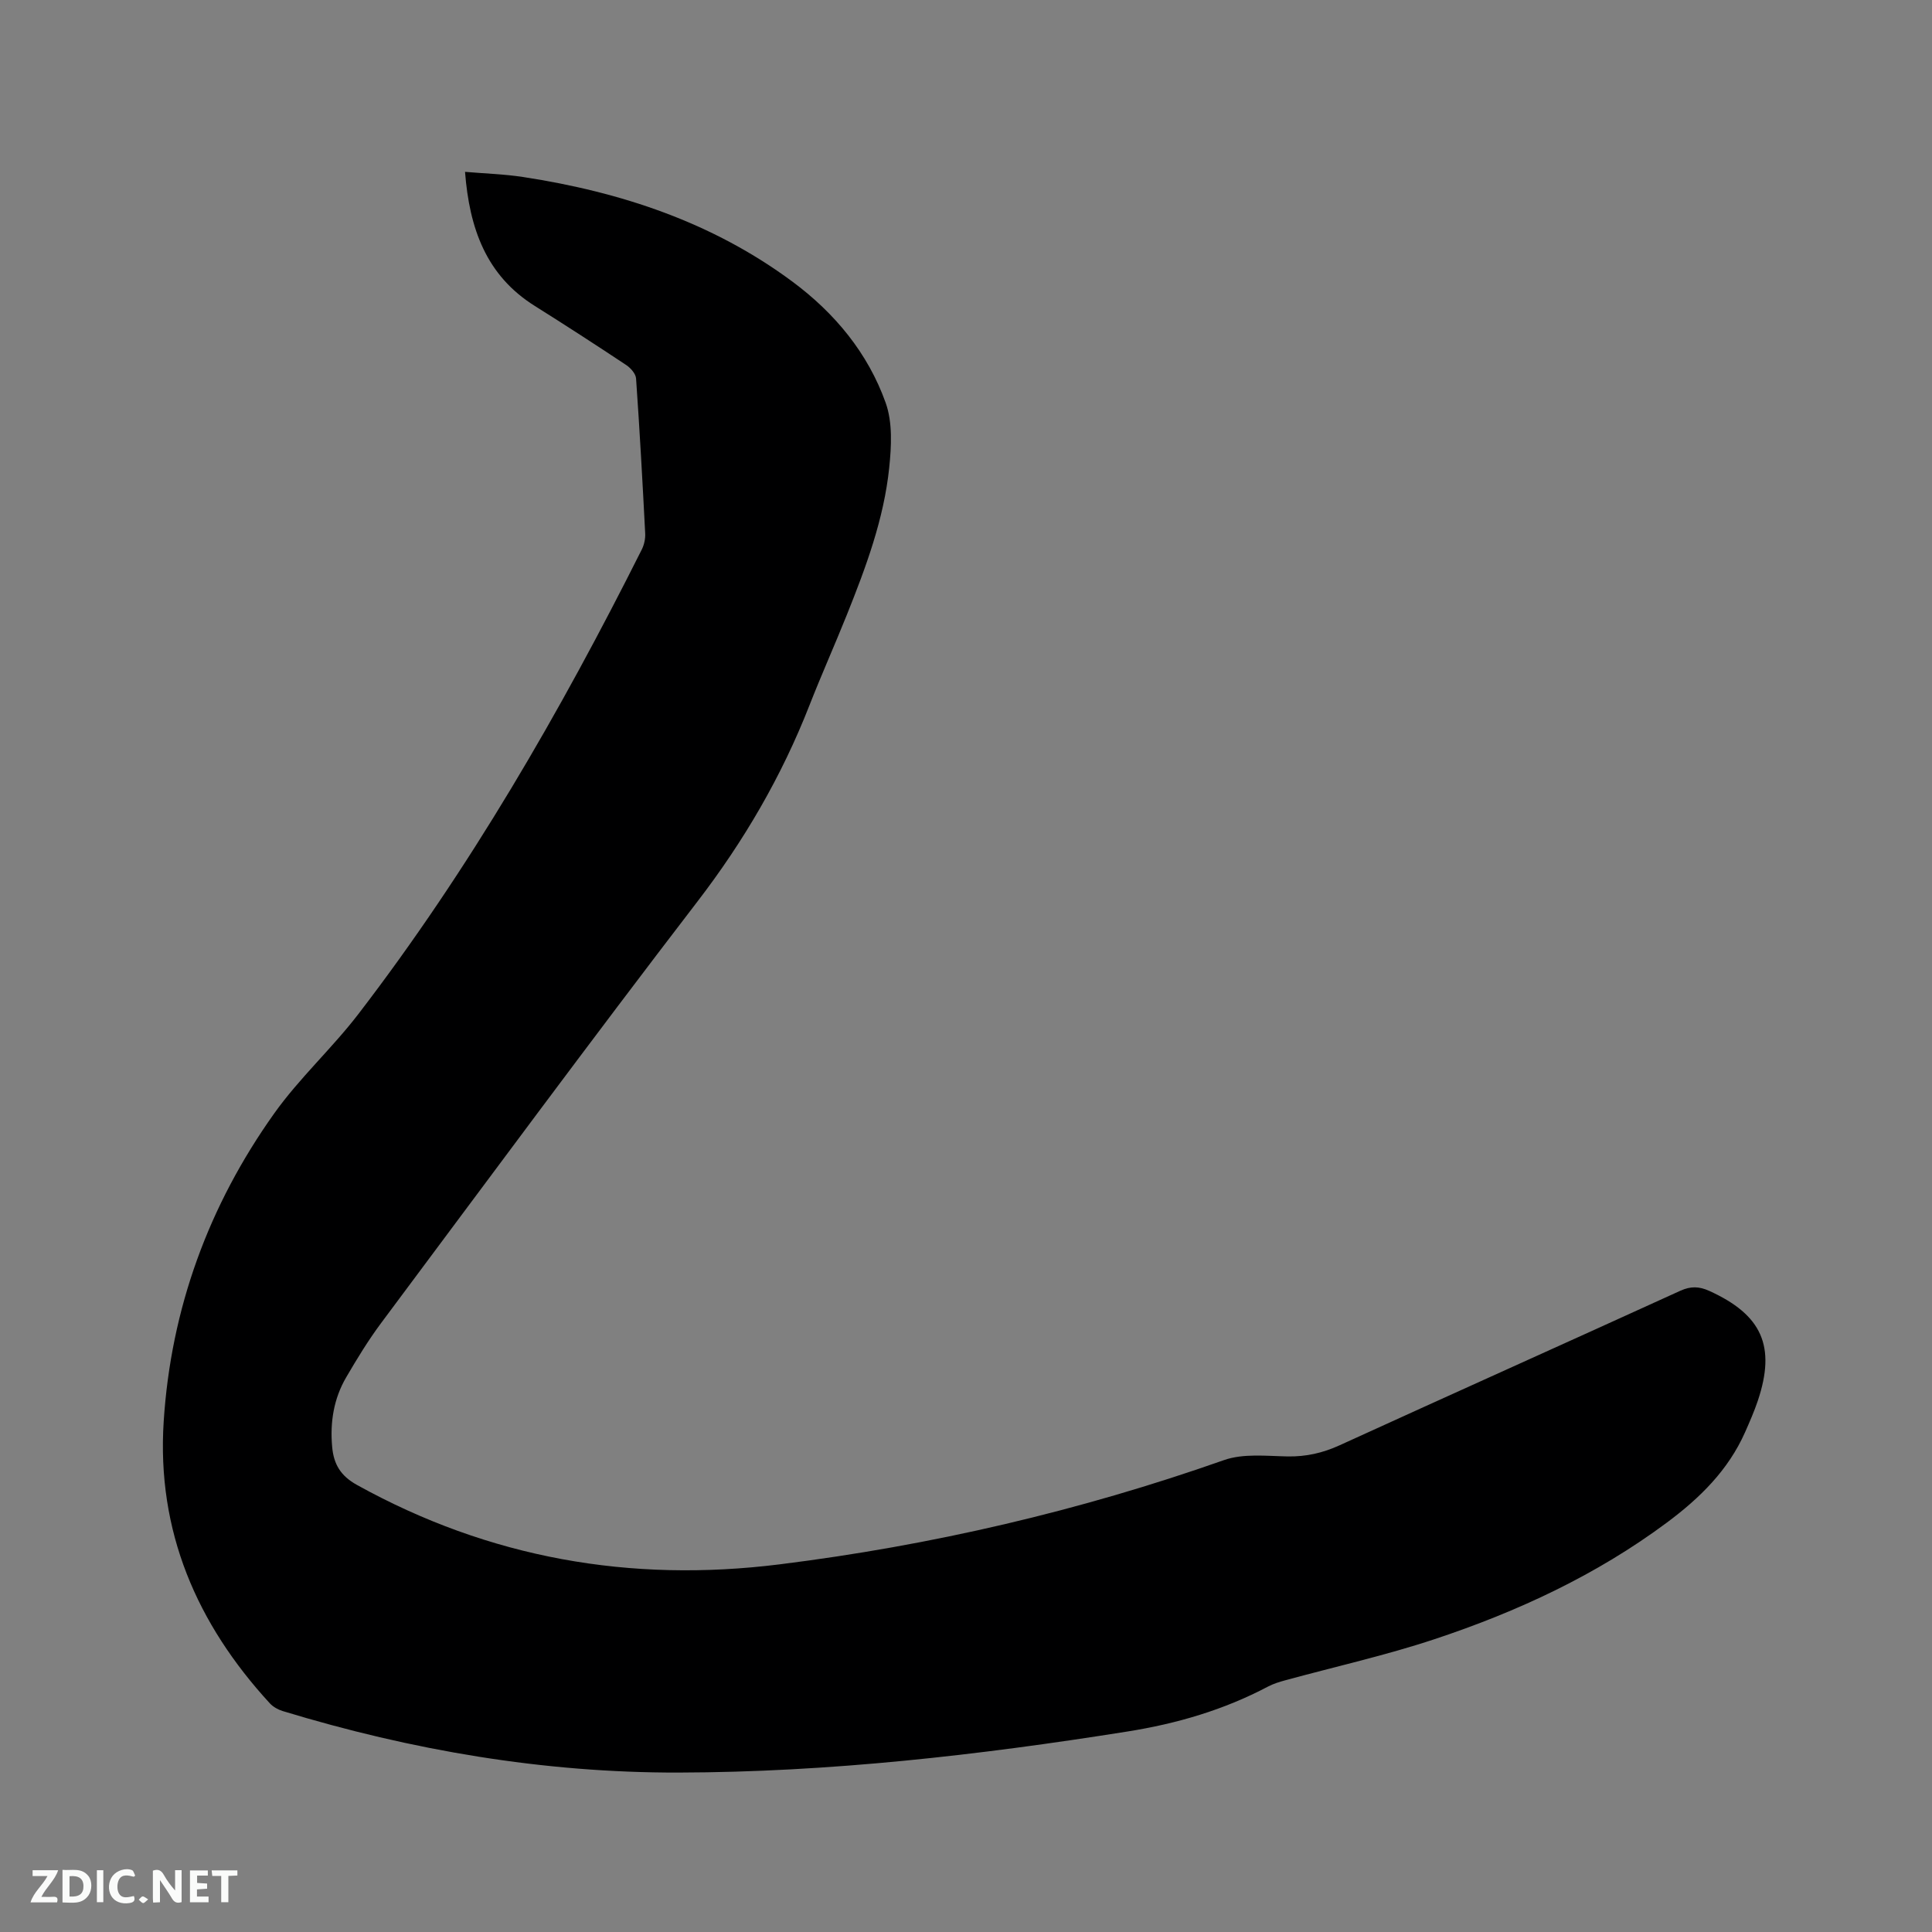 <svg enable-background="new 0 0 400 400" viewBox="0 0 400 400" xmlns="http://www.w3.org/2000/svg"><rect x="0" y="0" width="400" height="400" fill="#808080" stroke="none"/><path d="m96.28 35.58c4.18.36 8.18.47 12.1 1.08 20.15 3.09 39.12 9.36 55.67 21.64 8.77 6.5 15.65 14.8 19.32 25.1 1.45 4.07 1.19 9.01.73 13.45-1.1 10.61-4.82 20.58-8.76 30.42-2.52 6.29-5.29 12.47-7.76 18.78-5.75 14.69-13.56 28.08-23.21 40.64-22.14 28.84-43.73 58.1-65.47 87.24-2.65 3.56-4.98 7.38-7.22 11.22-2.59 4.43-3.37 9.31-2.91 14.41.32 3.58 1.73 6 5.17 7.9 27.38 15.16 56.59 20.28 87.49 16.42 31.42-3.92 62.08-11.05 91.98-21.58 4-1.41 8.79-.84 13.21-.76 3.8.06 7.22-.71 10.69-2.29 23.5-10.73 47.07-21.29 70.58-32.01 2.16-.98 3.9-.92 5.98.02 10.92 4.95 13.86 11.45 10.06 22.77-.74 2.2-1.68 4.34-2.62 6.47-3.5 7.9-9.39 13.67-16.22 18.75-14.62 10.87-30.93 18.43-48.07 24.12-10.12 3.36-20.58 5.69-30.89 8.51-1.22.33-2.46.71-3.57 1.29-9.16 4.84-18.87 7.69-29.13 9.32-30.81 4.9-61.72 8.43-92.96 8.5-27.98.06-55.25-4.61-81.96-12.74-.95-.29-1.96-.86-2.63-1.58-15.16-16.49-23.45-35.66-21.99-58.36 1.5-23.4 9.32-44.73 22.87-63.77 5.2-7.31 11.98-13.48 17.45-20.61 22.99-29.95 41.77-62.49 58.67-96.17.49-.99.76-2.23.7-3.33-.55-10.69-1.14-21.39-1.89-32.07-.07-.98-1.11-2.16-2.02-2.77-6.26-4.16-12.58-8.25-18.95-12.25-10.07-6.31-13.53-16.03-14.44-27.76z" fill="#000001"/><g fill="#fafbfa"><path d="m37.59 393.81c-.92.31-1.52.05-2-.78-.7-1.2-1.52-2.34-2.47-3.78v4.59c-.55.03-.95.05-1.41.07-.03-.37-.06-.64-.06-.91 0-1.91 0-3.81 0-5.7 1.13-.41 1.77-.03 2.29.91.62 1.11 1.38 2.14 2.31 3.19v-4.2h1.35v6.61z"/><path d="m12.94 393.88v-6.75c1.9.19 3.93-.54 5.37 1.29.8 1.01.78 2.88.03 3.97-1.37 1.97-3.4 1.51-5.4 1.49m1.45-1.22c2.04.12 2.92-.58 2.89-2.21-.03-1.51-.98-2.19-2.89-2z"/><path d="m11.81 393.87h-5.49c.68-2.18 2.47-3.48 3.51-5.45h-3.08v-1.21h5.29c-.71 2.13-2.44 3.48-3.47 5.51.86 0 1.63.04 2.39-.01.79-.05 1.14.21.85 1.16"/><path d="m39.33 393.86v-6.61h3.7v1.07h-2.22v1.52c.68.04 1.34.09 2.07.13v1.07c-.72.05-1.38.09-2.1.14v1.48h2.4v1.19h-3.85z"/><path d="m27.71 388.56c-1.15-.3-2.46-.61-3.1.64-.37.73-.41 1.93-.06 2.67.63 1.35 1.99.93 3.17.68.35.94-.01 1.32-.93 1.46-1.62.25-3.05-.27-3.76-1.48-.73-1.24-.6-3.03.31-4.17.88-1.11 2.71-1.7 4-1.16.32.13.44.74.65 1.12-.1.08-.19.16-.28.24"/><path d="m49.15 387.24v1.07c-.59.02-1.17.05-1.87.08v5.44h-1.48v-5.44h-1.85c-.05-.4-.08-.73-.13-1.15z"/><path d="m20.06 387.21h1.33v6.62h-1.33z"/><path d="m30.68 393.25c-.49.38-.8.79-1.05.76-.32-.05-.6-.45-.9-.7.26-.24.51-.64.8-.67.29-.04.62.3 1.15.61"/></g></svg>
